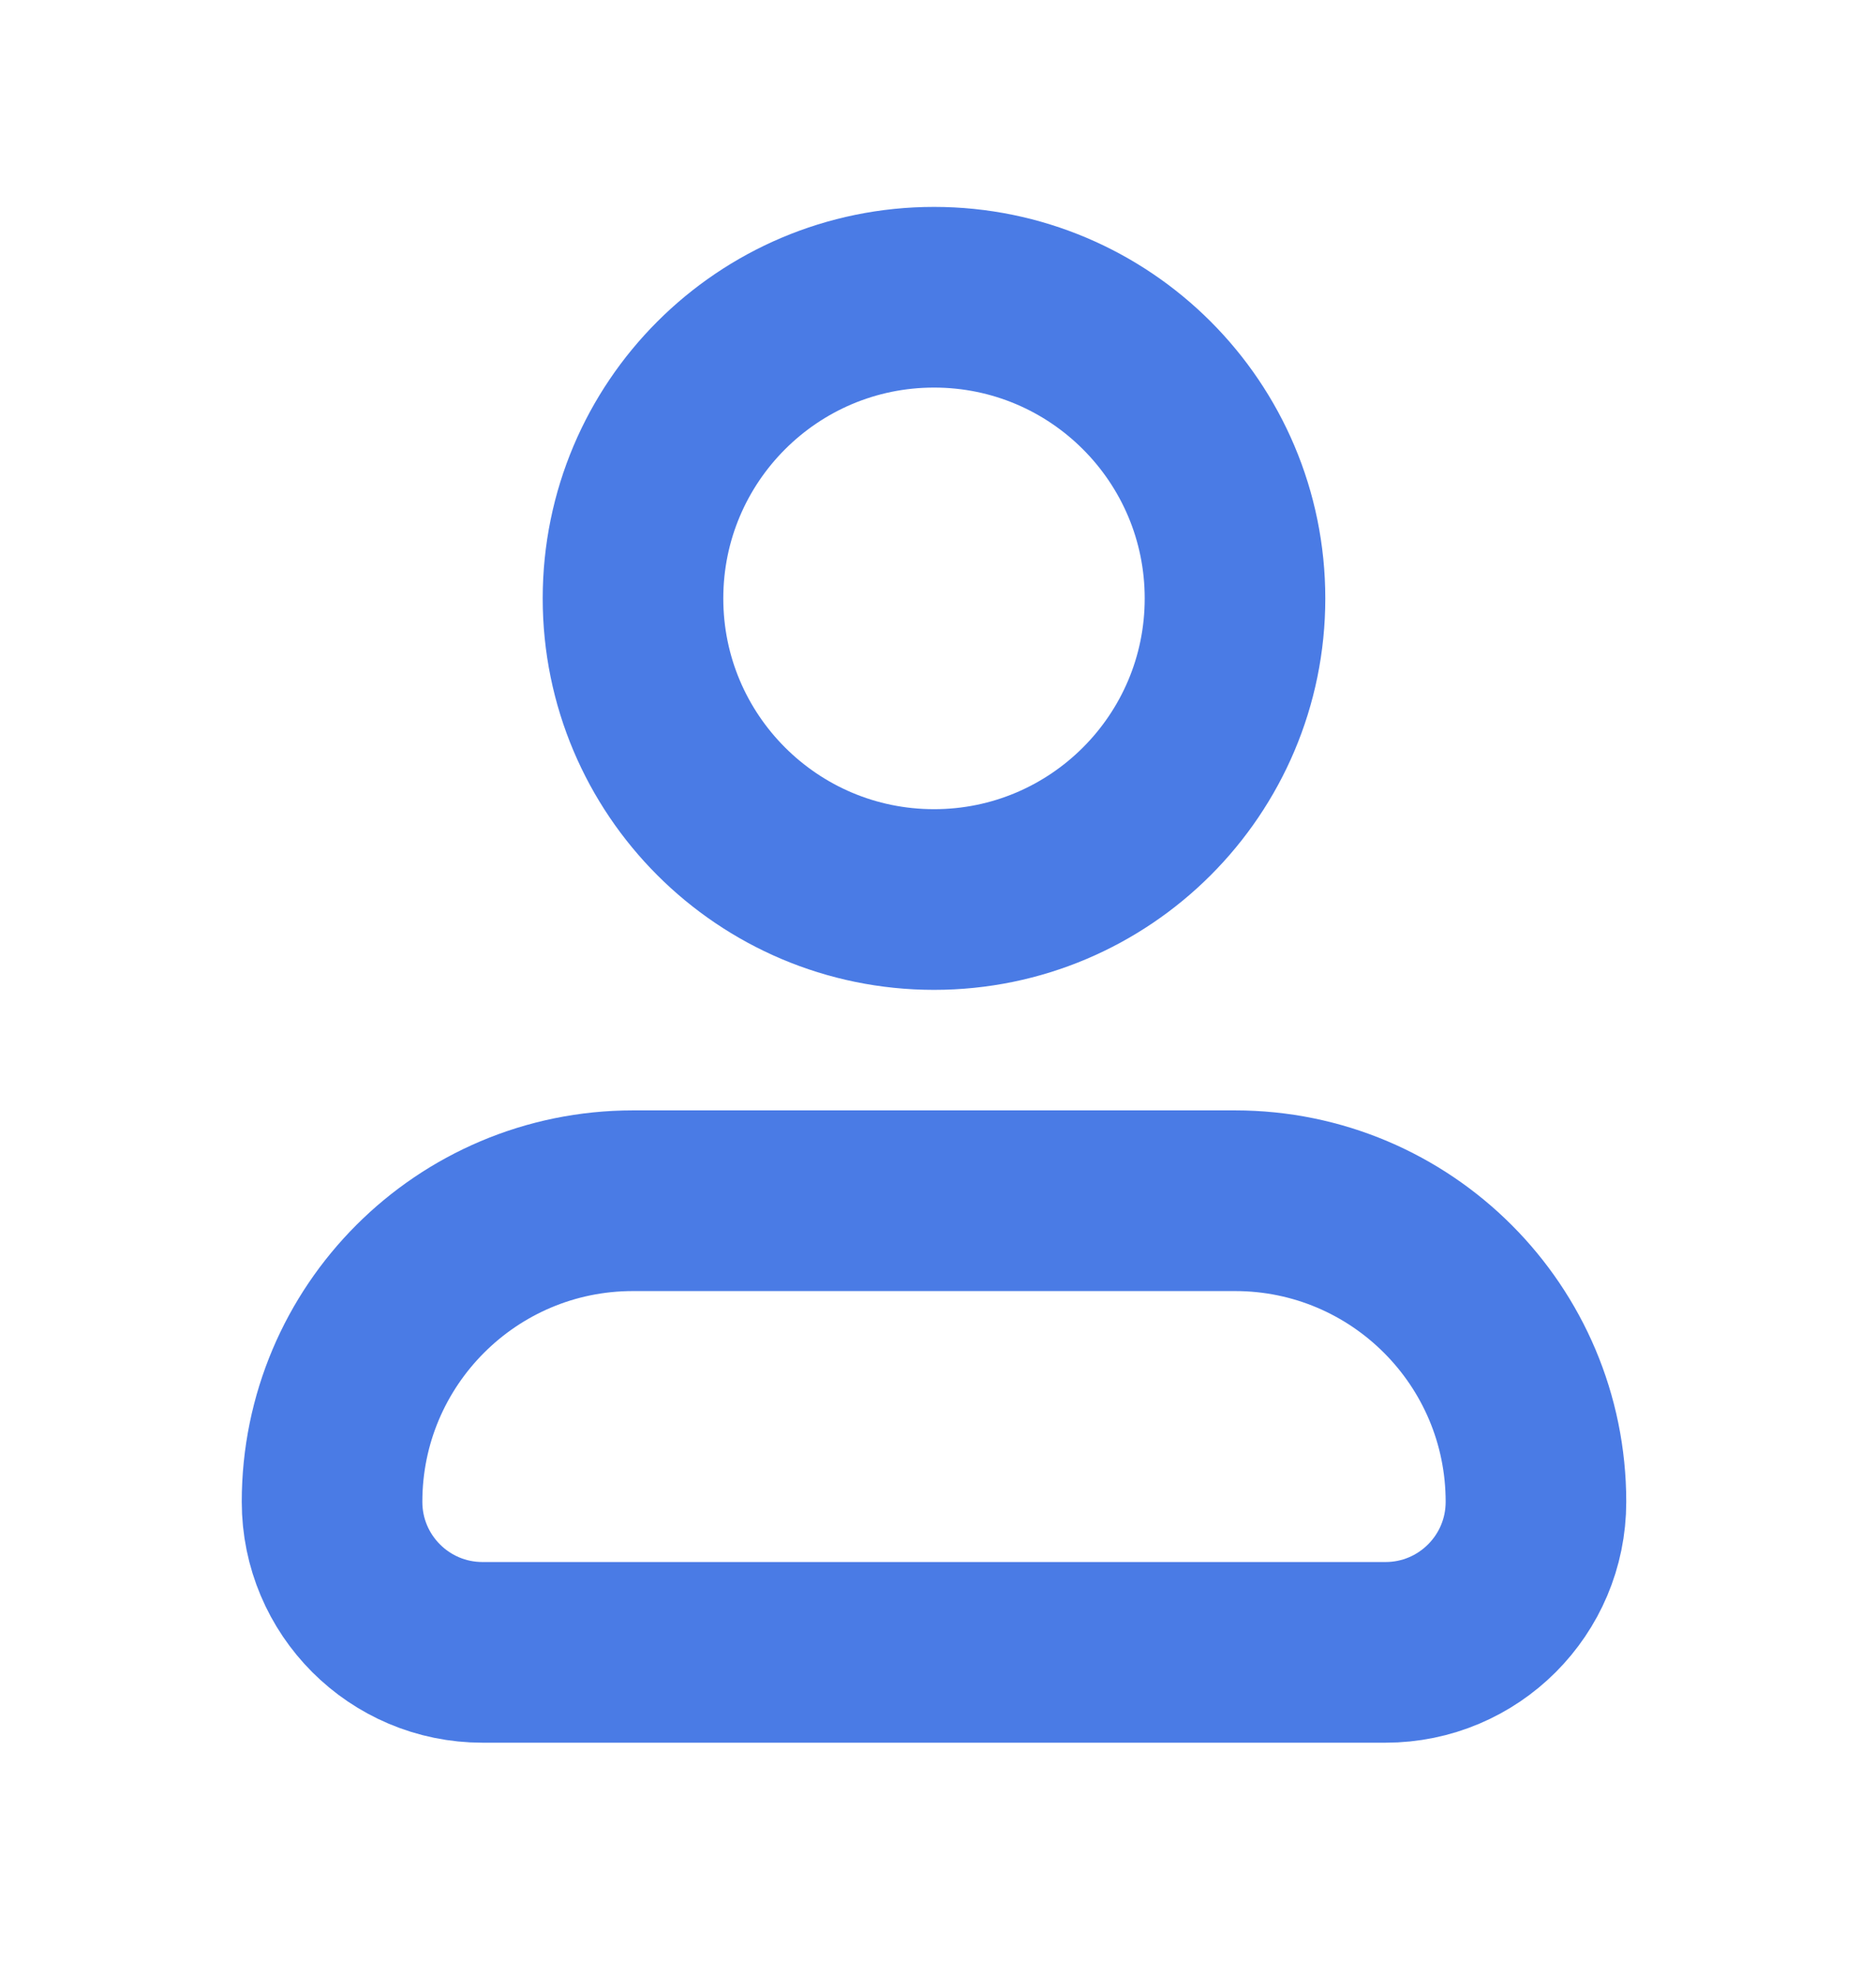 <svg xmlns="http://www.w3.org/2000/svg" width="19" height="20" viewBox="0 0 19 20" fill="none">
  <path d="M12.508 6.058C12.508 7.741 11.143 9.106 9.46 9.106C7.776 9.106 6.411 7.741 6.411 6.058C6.411 4.374 7.776 3.009 9.46 3.009C11.143 3.009 12.508 4.374 12.508 6.058Z" stroke="#4A7BE5" stroke-width="1.829" stroke-linecap="round" stroke-linejoin="round"/>
  <path d="M12.508 12.155H6.411C4.727 12.155 3.363 13.52 3.363 15.203C3.363 16.045 4.045 16.727 4.887 16.727H14.032C14.874 16.727 15.556 16.045 15.556 15.203C15.556 13.52 14.192 12.155 12.508 12.155Z" stroke="#4A7BE5" stroke-width="1.829" stroke-linecap="round" stroke-linejoin="round"/>
</svg>